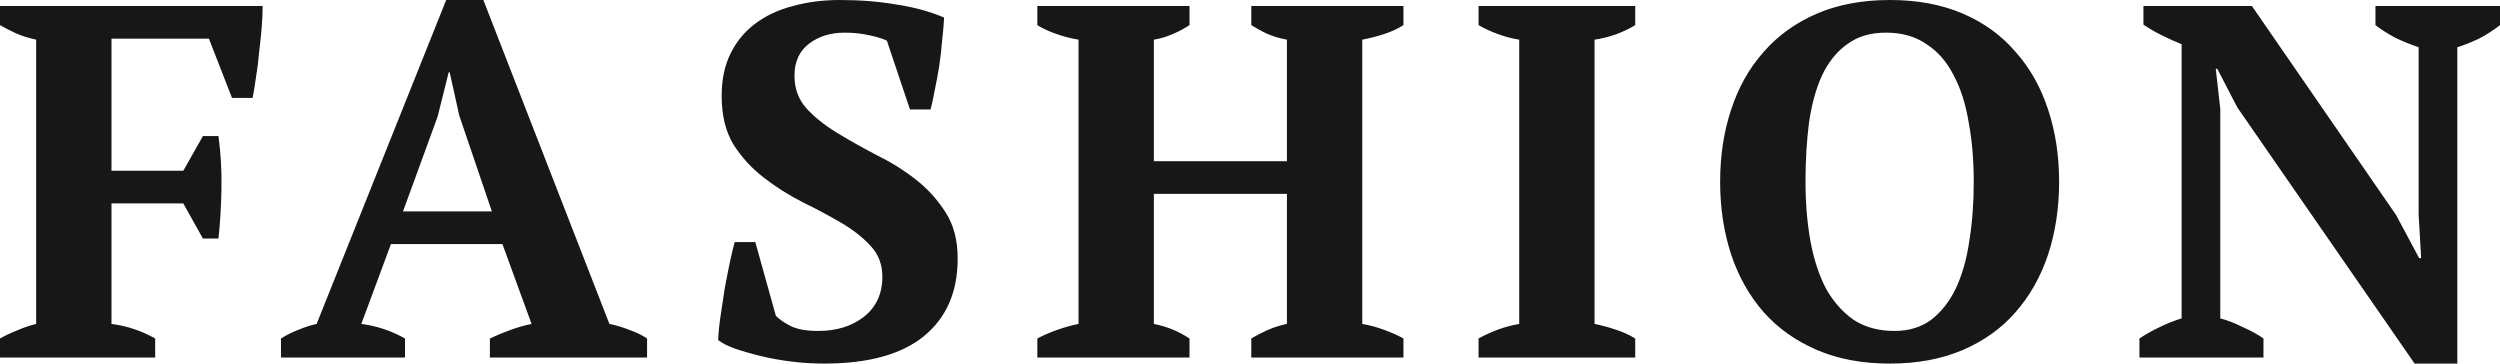 <svg width="124.454" height="18.1" viewBox="0 0 124.454 18.1" fill="none" xmlns="http://www.w3.org/2000/svg" xmlns:xlink="http://www.w3.org/1999/xlink">
	<desc>
			Created with Pixso.
	</desc>
	<defs/>
	<path id="FASHION" d="M5.55 16.125C6.317 16.225 7.042 16.467 7.725 16.85L7.725 17.8L5.96046e-08 17.8L5.96046e-08 16.85C0.267 16.7 0.55 16.567 0.85 16.45C1.15 16.317 1.467 16.208 1.8 16.125L1.8 1.975C1.417 1.892 1.075 1.783 0.775 1.65C0.492 1.517 0.233 1.383 5.96046e-08 1.25L5.96046e-08 0.3L13.075 0.3C13.075 0.633 13.058 1 13.025 1.4C12.992 1.783 12.95 2.183 12.9 2.6C12.867 3 12.817 3.4 12.75 3.8C12.7 4.183 12.642 4.542 12.575 4.875L11.55 4.875L10.4 1.925L5.55 1.925L5.55 8.5L9.125 8.5L10.1 6.775L10.875 6.775C10.992 7.625 11.042 8.5 11.025 9.4C11.008 10.3 10.958 11.125 10.875 11.875L10.1 11.875L9.125 10.125L5.55 10.125L5.55 16.125ZM20.162 17.8L13.987 17.8L13.987 16.85C14.254 16.683 14.537 16.542 14.837 16.425C15.154 16.292 15.462 16.192 15.762 16.125L22.212 2.28882e-05L24.062 2.28882e-05L30.337 16.125C30.671 16.192 31.004 16.292 31.337 16.425C31.671 16.542 31.962 16.683 32.212 16.85L32.212 17.8L24.387 17.8L24.387 16.85C24.704 16.7 25.046 16.558 25.412 16.425C25.779 16.292 26.129 16.192 26.462 16.125L25.012 12.15L19.462 12.15L17.987 16.125C18.754 16.225 19.479 16.467 20.162 16.85L20.162 17.8ZM20.062 10.525L24.487 10.525L22.862 5.75L22.387 3.6L22.337 3.6L21.787 5.8L20.062 10.525ZM38.625 15.725C38.809 15.908 39.067 16.083 39.4 16.25C39.733 16.4 40.175 16.475 40.725 16.475C41.642 16.475 42.4 16.242 43 15.775C43.617 15.292 43.925 14.625 43.925 13.775C43.925 13.158 43.725 12.642 43.325 12.225C42.942 11.808 42.45 11.425 41.85 11.075C41.25 10.725 40.608 10.383 39.925 10.05C39.242 9.7 38.6 9.292 38 8.825C37.4 8.358 36.9 7.808 36.5 7.175C36.117 6.525 35.925 5.725 35.925 4.775C35.925 3.958 36.075 3.25 36.375 2.65C36.675 2.05 37.084 1.558 37.6 1.175C38.133 0.775 38.758 0.483 39.475 0.3C40.192 0.1 40.967 2.28882e-05 41.8 2.28882e-05C42.817 2.28882e-05 43.758 0.075 44.625 0.225C45.508 0.358 46.3 0.575 47 0.875C46.983 1.208 46.95 1.592 46.9 2.025C46.867 2.458 46.817 2.892 46.75 3.325C46.684 3.742 46.608 4.142 46.525 4.525C46.459 4.892 46.392 5.2 46.325 5.45L45.3 5.45L44.15 2.025C43.95 1.925 43.65 1.833 43.25 1.75C42.867 1.667 42.467 1.625 42.05 1.625C41.35 1.625 40.758 1.808 40.275 2.175C39.792 2.542 39.55 3.075 39.55 3.775C39.55 4.408 39.75 4.95 40.15 5.4C40.55 5.833 41.05 6.233 41.65 6.6C42.25 6.967 42.9 7.333 43.6 7.7C44.317 8.05 44.975 8.458 45.575 8.925C46.175 9.392 46.675 9.942 47.075 10.575C47.475 11.192 47.675 11.958 47.675 12.875C47.675 14.542 47.108 15.833 45.975 16.75C44.858 17.65 43.209 18.1 41.025 18.1C40.492 18.1 39.95 18.067 39.4 18C38.867 17.933 38.358 17.842 37.875 17.725C37.392 17.608 36.959 17.483 36.575 17.35C36.209 17.217 35.934 17.075 35.75 16.925C35.767 16.542 35.809 16.133 35.875 15.7C35.942 15.25 36.008 14.808 36.075 14.375C36.158 13.925 36.242 13.5 36.325 13.1C36.408 12.7 36.492 12.35 36.575 12.05L37.6 12.05L38.625 15.725ZM59.216 17.8L51.641 17.8L51.641 16.85C51.924 16.7 52.249 16.558 52.616 16.425C52.999 16.292 53.357 16.192 53.691 16.125L53.691 1.975C53.291 1.908 52.907 1.808 52.541 1.675C52.174 1.542 51.874 1.4 51.641 1.25L51.641 0.3L59.216 0.3L59.216 1.25C58.966 1.417 58.682 1.567 58.366 1.7C58.066 1.833 57.757 1.925 57.441 1.975L57.441 8.025L64.066 8.025L64.066 1.975C63.699 1.908 63.366 1.808 63.066 1.675C62.782 1.542 62.524 1.4 62.291 1.25L62.291 0.3L69.866 0.3L69.866 1.25C69.582 1.433 69.257 1.583 68.891 1.7C68.524 1.817 68.166 1.908 67.816 1.975L67.816 16.125C68.199 16.192 68.566 16.292 68.916 16.425C69.282 16.558 69.599 16.7 69.866 16.85L69.866 17.8L62.291 17.8L62.291 16.85C62.541 16.7 62.816 16.558 63.116 16.425C63.416 16.292 63.732 16.192 64.066 16.125L64.066 9.65L57.441 9.65L57.441 16.125C57.774 16.192 58.082 16.283 58.366 16.4C58.649 16.517 58.932 16.667 59.216 16.85L59.216 17.8ZM81.404 17.8L73.605 17.8L73.605 16.85C74.271 16.483 74.946 16.242 75.629 16.125L75.629 1.975C75.296 1.925 74.946 1.833 74.579 1.7C74.213 1.567 73.888 1.417 73.605 1.25L73.605 0.3L81.404 0.3L81.404 1.25C81.105 1.433 80.771 1.592 80.404 1.725C80.055 1.842 79.713 1.925 79.379 1.975L79.379 16.125C79.713 16.192 80.055 16.283 80.404 16.4C80.771 16.517 81.105 16.667 81.404 16.85L81.404 17.8ZM85.631 9.05C85.631 7.75 85.815 6.55 86.181 5.45C86.548 4.333 87.09 3.375 87.806 2.575C88.523 1.758 89.406 1.125 90.456 0.675C91.506 0.225 92.715 2.28882e-05 94.081 2.28882e-05C95.448 2.28882e-05 96.656 0.225 97.706 0.675C98.756 1.125 99.631 1.758 100.331 2.575C101.048 3.375 101.59 4.333 101.956 5.45C102.323 6.55 102.506 7.75 102.506 9.05C102.506 10.35 102.323 11.558 101.956 12.675C101.59 13.775 101.048 14.733 100.331 15.55C99.631 16.35 98.756 16.975 97.706 17.425C96.656 17.875 95.448 18.1 94.081 18.1C92.715 18.1 91.506 17.875 90.456 17.425C89.406 16.975 88.523 16.35 87.806 15.55C87.09 14.733 86.548 13.775 86.181 12.675C85.815 11.558 85.631 10.35 85.631 9.05ZM89.881 9.05C89.881 10.117 89.965 11.108 90.131 12.025C90.298 12.925 90.556 13.708 90.906 14.375C91.273 15.025 91.731 15.542 92.281 15.925C92.848 16.292 93.523 16.475 94.306 16.475C95.023 16.475 95.631 16.292 96.131 15.925C96.631 15.542 97.04 15.025 97.356 14.375C97.673 13.708 97.898 12.925 98.031 12.025C98.181 11.108 98.256 10.117 98.256 9.05C98.256 7.983 98.173 7 98.006 6.1C97.856 5.183 97.606 4.4 97.256 3.75C96.923 3.083 96.473 2.567 95.906 2.2C95.356 1.817 94.681 1.625 93.881 1.625C93.115 1.625 92.473 1.817 91.956 2.2C91.44 2.567 91.023 3.083 90.706 3.75C90.406 4.4 90.19 5.183 90.056 6.1C89.94 7 89.881 7.983 89.881 9.05ZM118.254 0.3L124.454 0.3L124.454 1.25C124.137 1.5 123.787 1.725 123.404 1.925C123.021 2.108 122.662 2.25 122.329 2.35L122.329 18.1L120.204 18.1L111.379 5.35L110.379 3.425L110.304 3.425L110.529 5.425L110.529 15.85C110.862 15.933 111.229 16.075 111.629 16.275C112.046 16.458 112.396 16.65 112.679 16.85L112.679 17.8L106.504 17.8L106.504 16.85C106.804 16.65 107.129 16.467 107.479 16.3C107.846 16.117 108.221 15.967 108.604 15.85L108.604 2.2C108.271 2.067 107.937 1.917 107.604 1.75C107.271 1.583 106.971 1.408 106.704 1.225L106.704 0.3L112.104 0.3L119.279 10.7L120.429 12.85L120.529 12.85L120.404 10.7L120.404 2.35C120.004 2.217 119.612 2.058 119.229 1.875C118.862 1.675 118.537 1.467 118.254 1.25L118.254 0.3Z" fill="#171717" fill-opacity="1" fill-rule="evenodd"/>
</svg>
